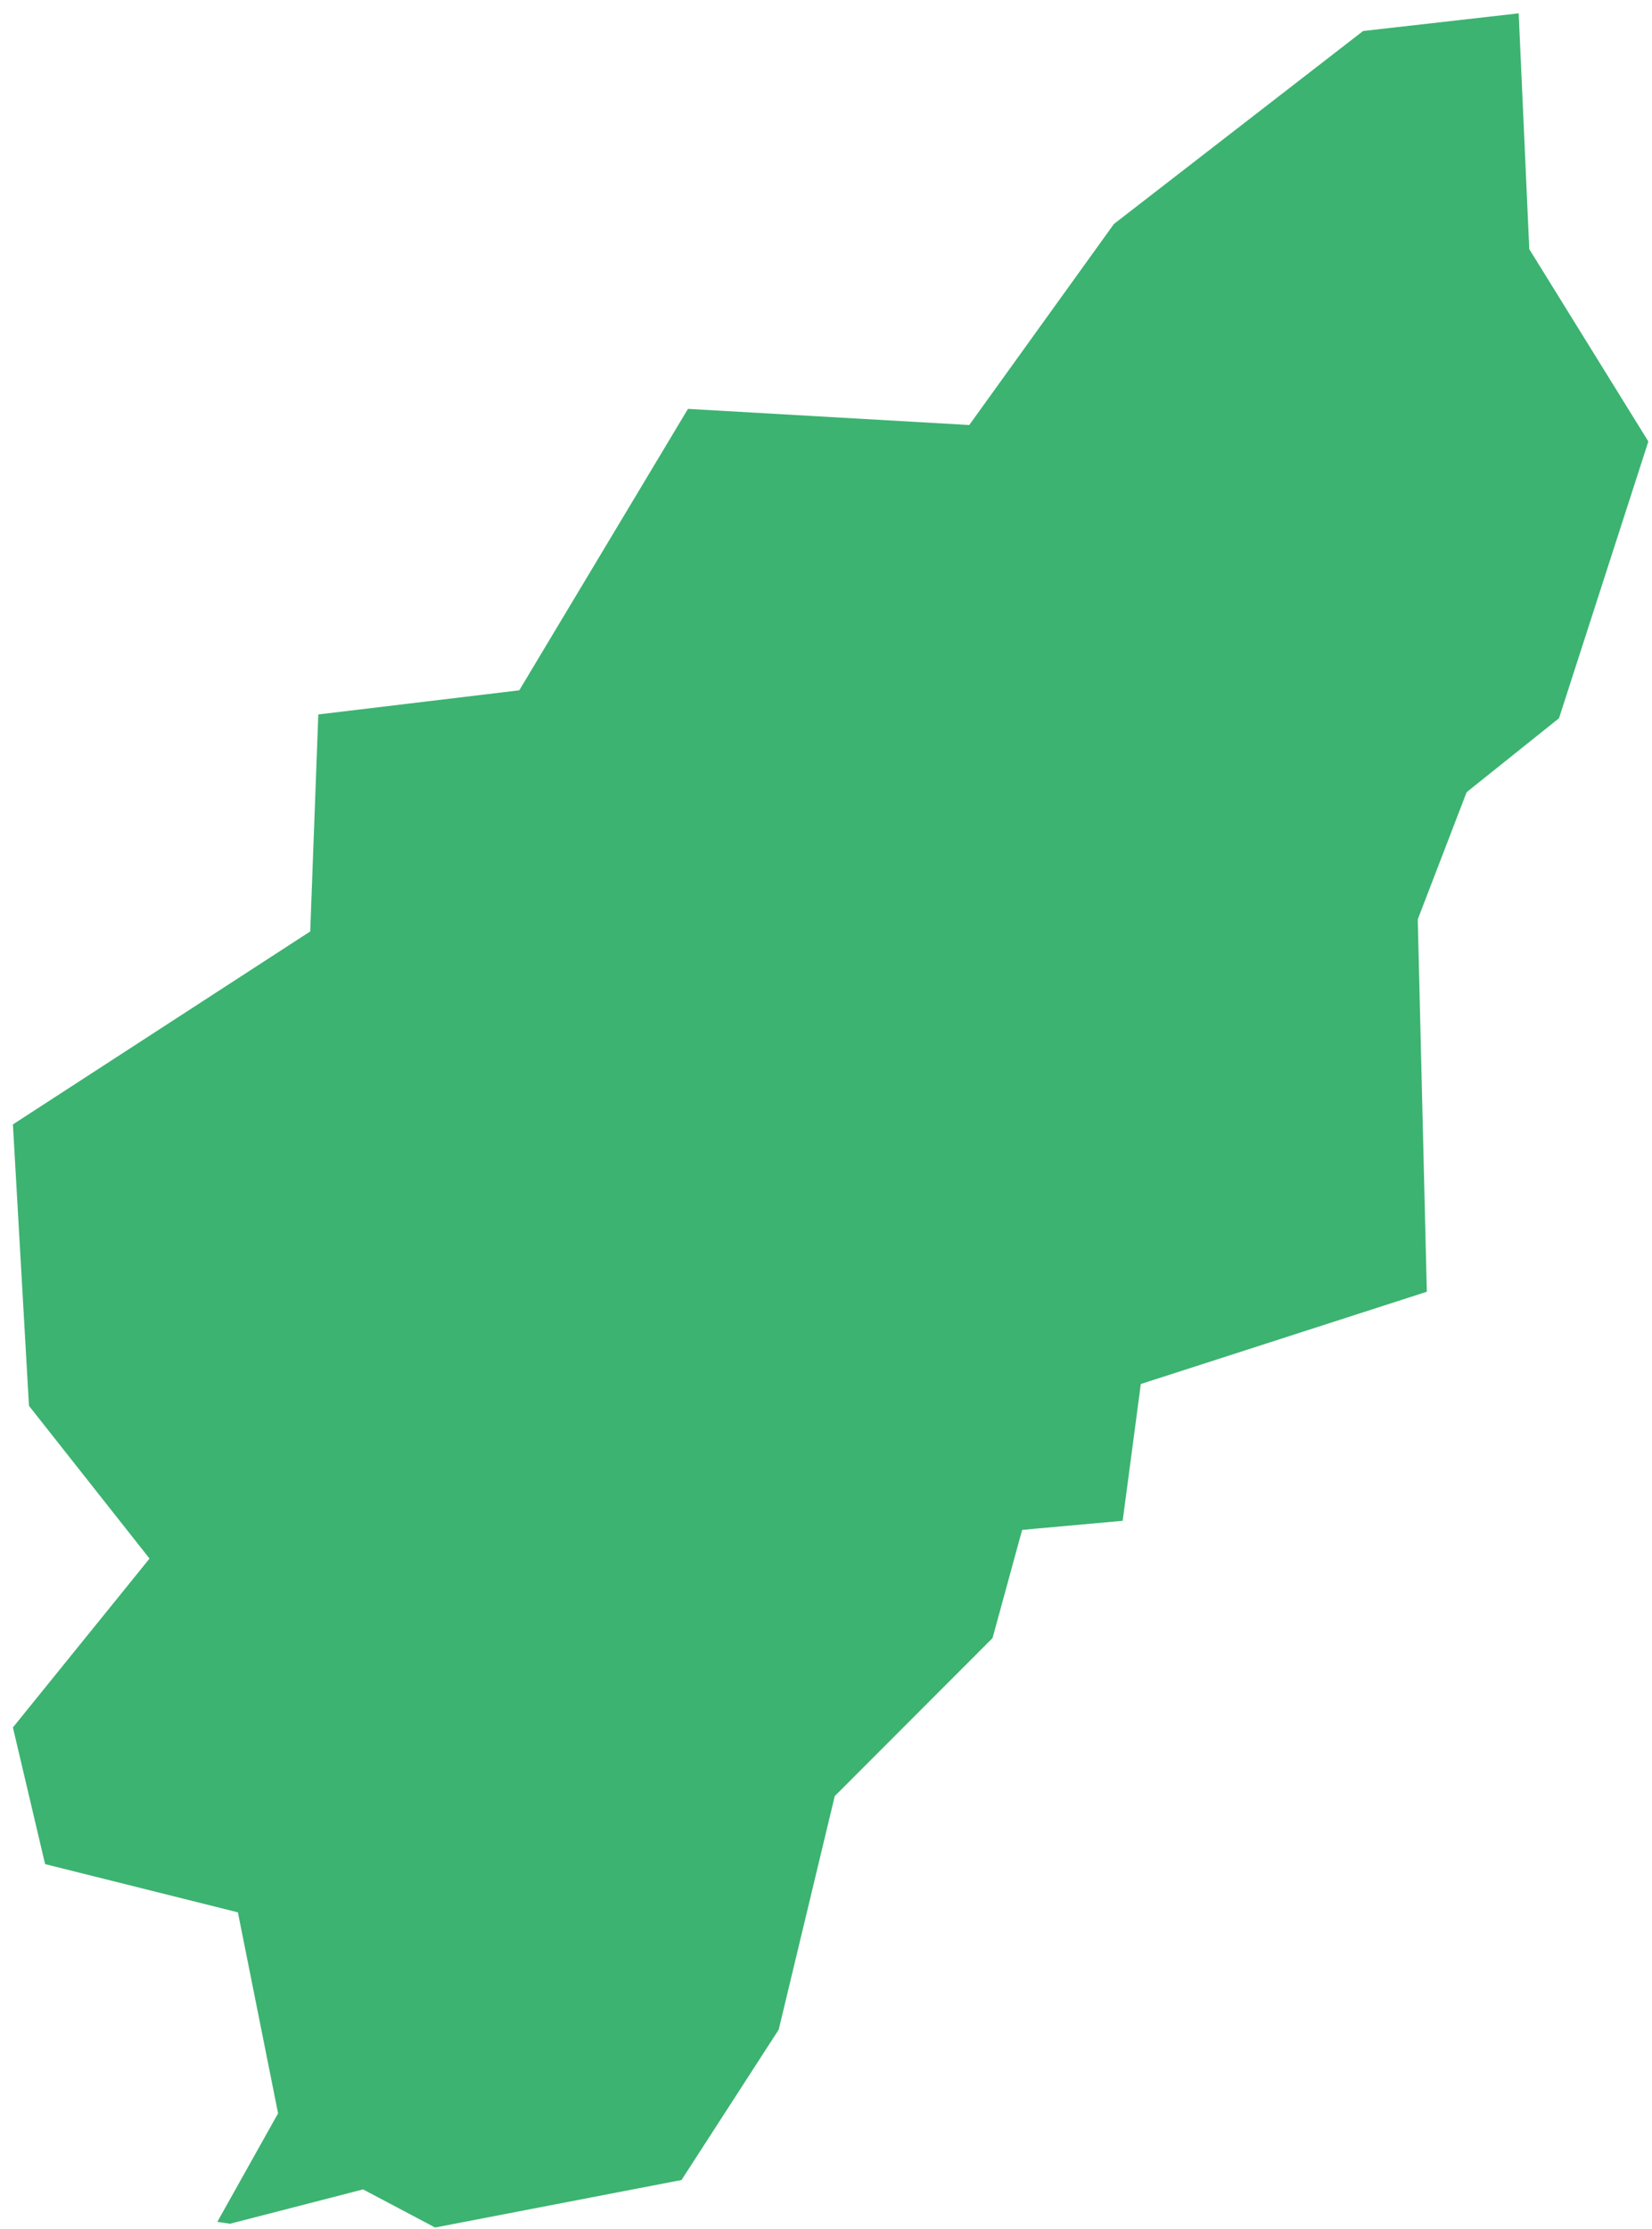 <svg width="43" height="58" viewBox="0 0 43 58" fill="none" xmlns="http://www.w3.org/2000/svg">
<path fill-rule="evenodd" clip-rule="evenodd" d="M39.53 0.347L35.48 0.807L28.994 5.828L25.229 11.059L17.907 10.639L13.516 17.962L8.285 18.59L8.075 24.236L0.336 29.257L0.754 36.579L3.892 40.554L0.336 44.948L1.174 48.504L6.192 49.759L7.238 54.989L5.657 57.812L5.985 57.862L9.304 57.006L9.45 56.968L9.581 57.037L11.325 57.96L17.739 56.724L20.269 52.811L21.702 46.842L21.729 46.73L21.805 46.657L25.835 42.623L26.534 40.068L26.606 39.809L26.875 39.783L29.222 39.571L29.662 36.257L29.694 36.012L29.927 35.937L37.139 33.611L36.905 24.002L36.903 23.927L36.929 23.854L38.137 20.712L38.175 20.614L38.256 20.548L40.579 18.689L42.905 11.487L39.858 6.567L39.805 6.482L39.801 6.381L39.53 0.347Z" fill="#3CB371"/>
</svg>
